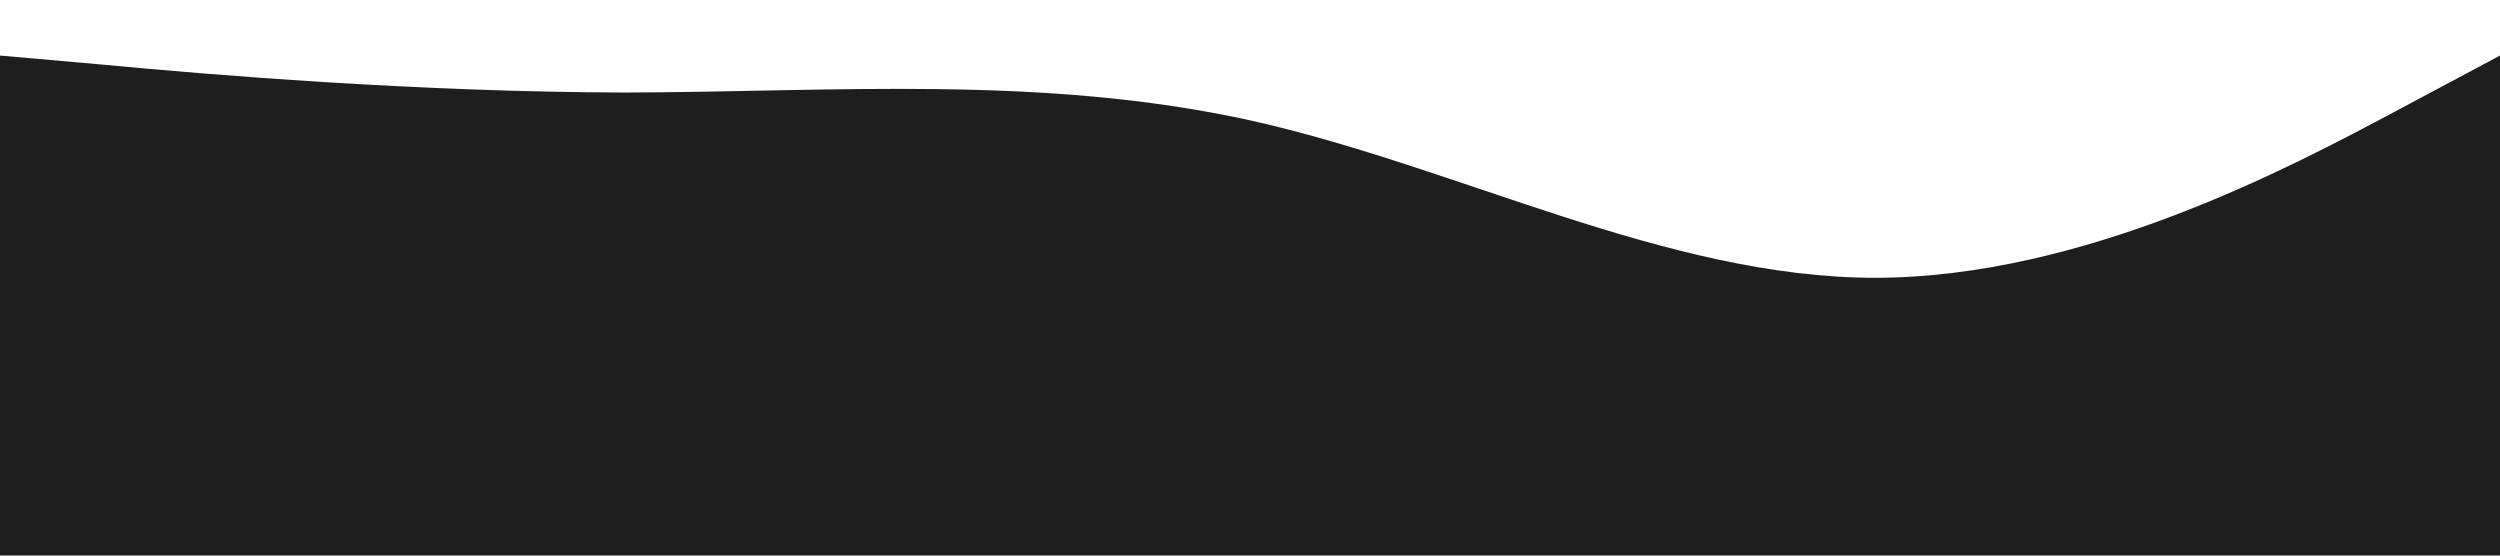 <?xml version="1.0" standalone="no"?><svg xmlns="http://www.w3.org/2000/svg" viewBox="0 0 1440 320"><path fill="#1e1e1e" fill-opacity="1" d="M0,32L60,37.3C120,43,240,53,360,53.3C480,53,600,43,720,69.3C840,96,960,160,1080,160C1200,160,1320,96,1380,64L1440,32L1440,320L1380,320C1320,320,1200,320,1080,320C960,320,840,320,720,320C600,320,480,320,360,320C240,320,120,320,60,320L0,320Z"></path></svg>